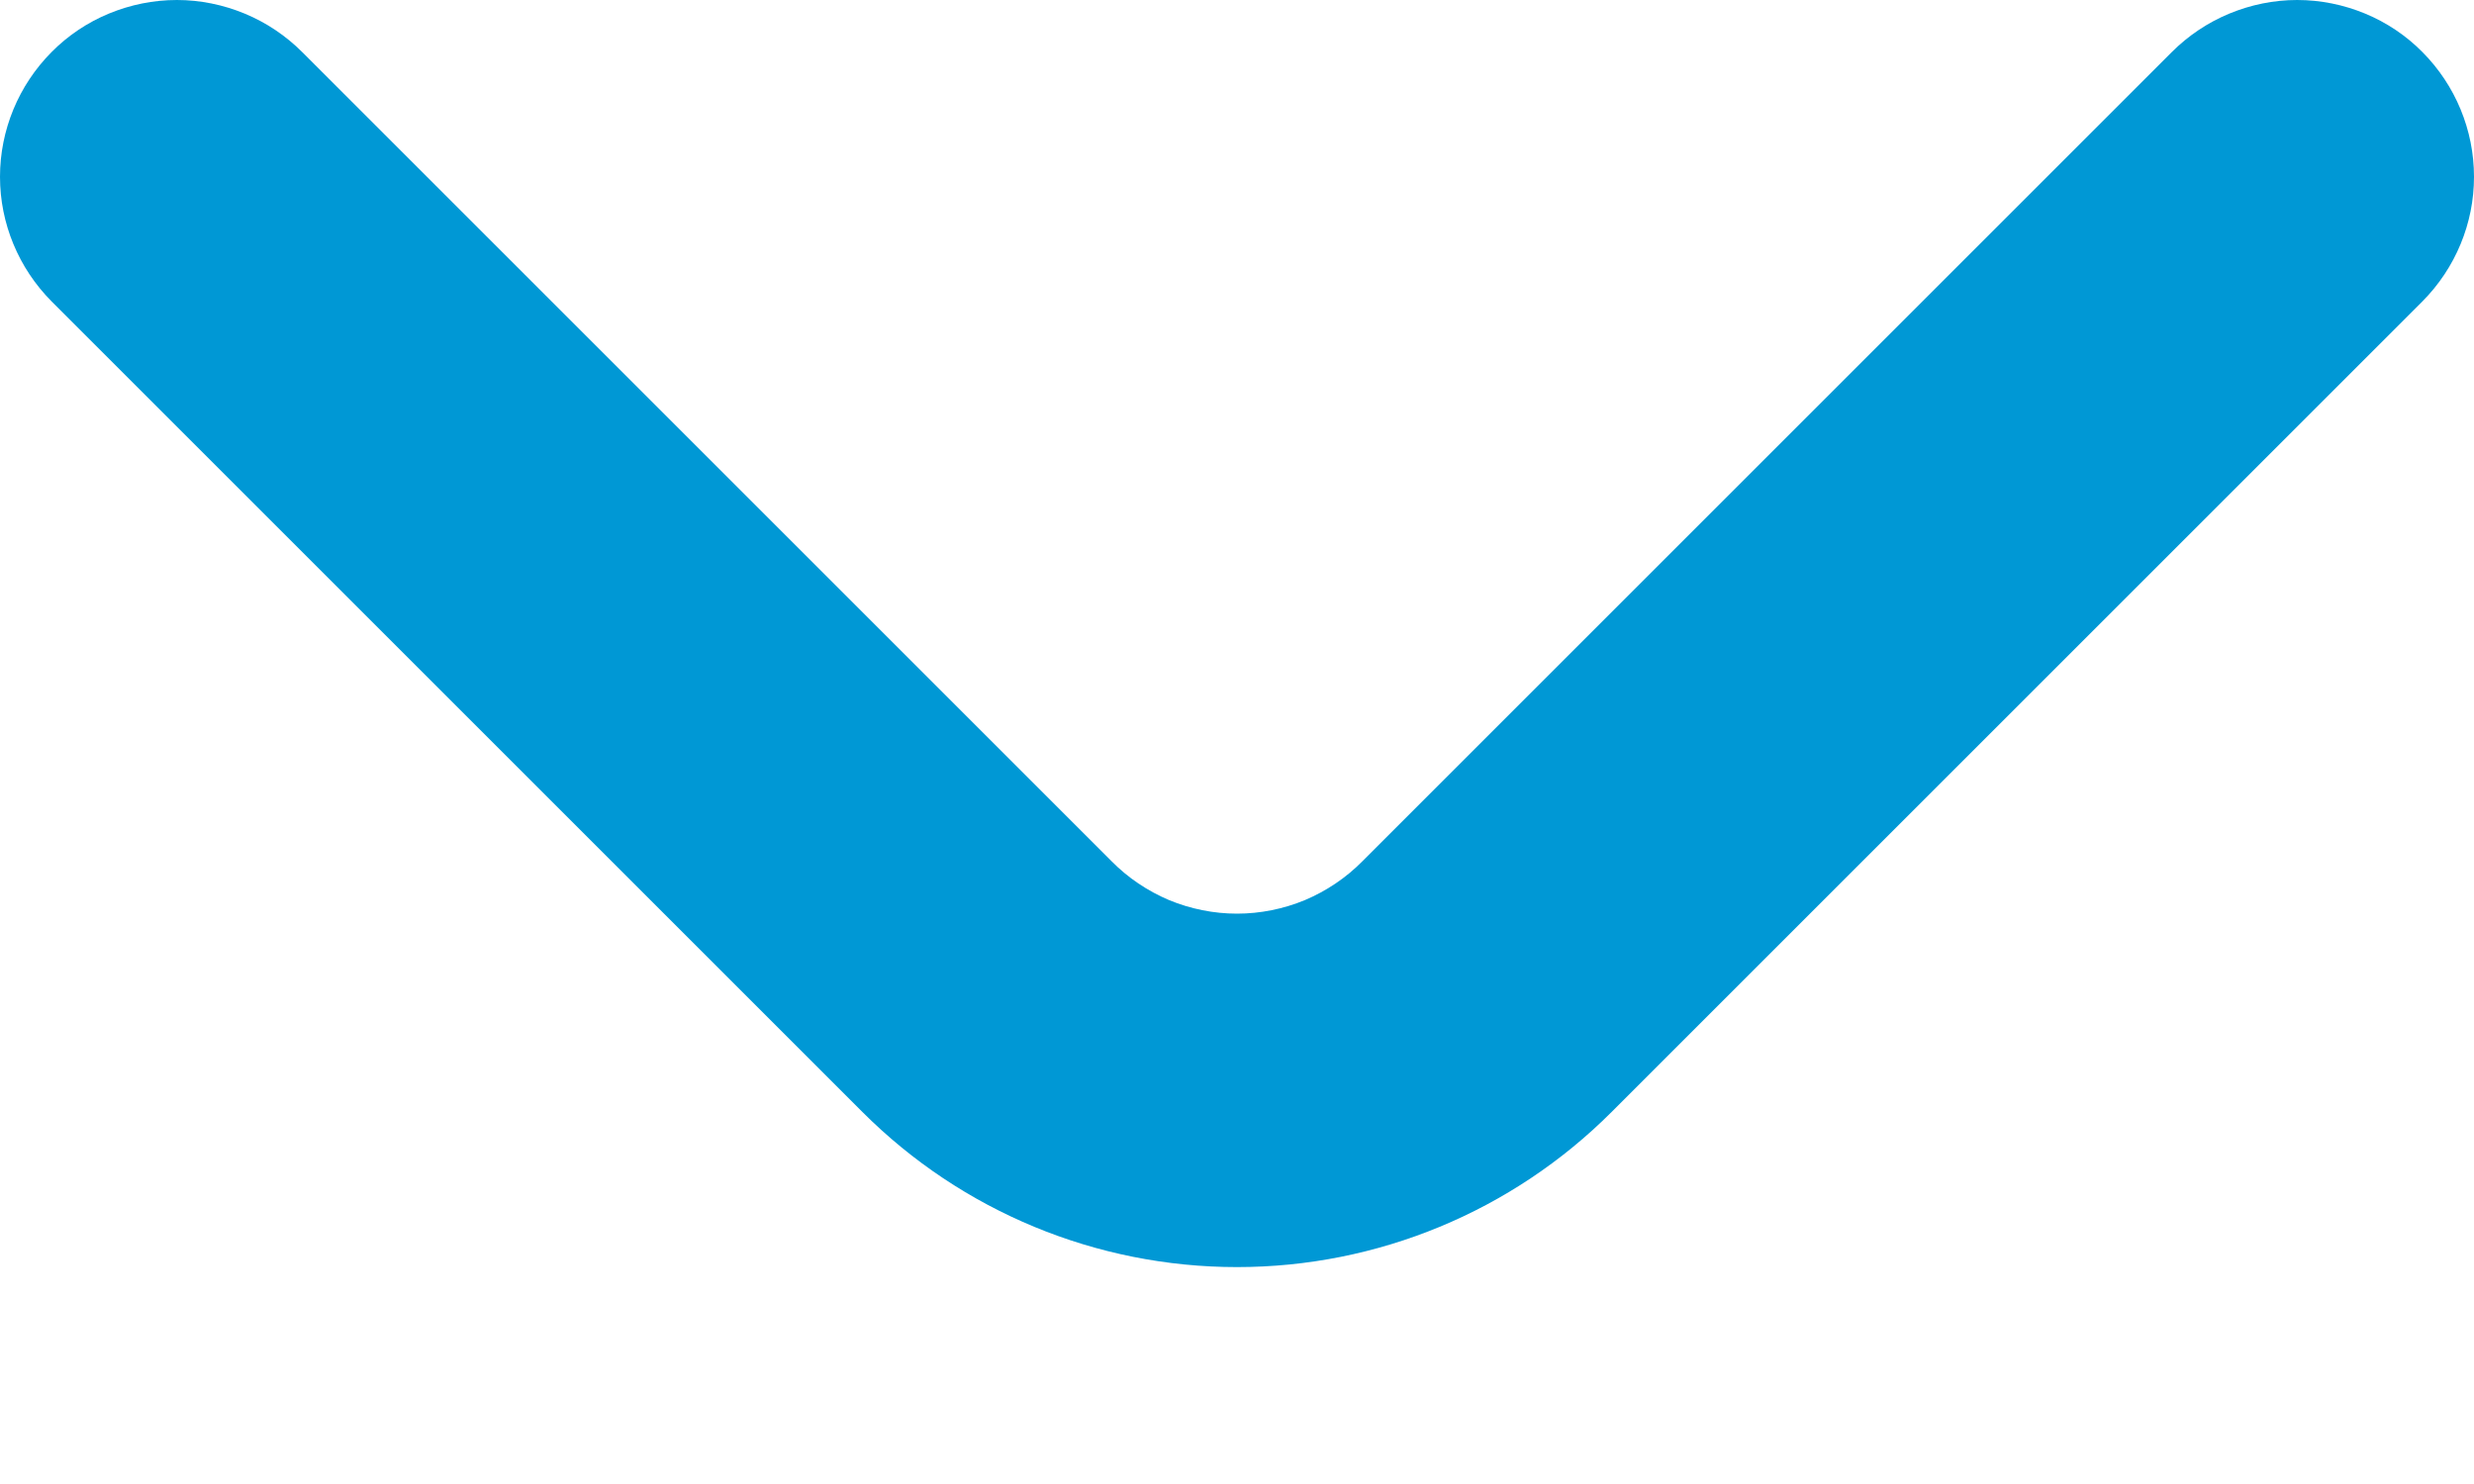 <svg width="10" height="6" viewBox="0 0 10 6" fill="none" xmlns="http://www.w3.org/2000/svg">
<path id="Vector" d="M9.792 0.211C9.726 0.144 9.647 0.091 9.56 0.055C9.473 0.019 9.38 0 9.285 0C9.191 0 9.098 0.019 9.011 0.055C8.924 0.091 8.845 0.144 8.778 0.211L5.507 3.482C5.441 3.549 5.362 3.602 5.275 3.639C5.188 3.675 5.094 3.694 5 3.694C4.906 3.694 4.812 3.675 4.725 3.639C4.638 3.602 4.559 3.549 4.493 3.482L1.222 0.211C1.155 0.144 1.076 0.091 0.989 0.055C0.902 0.019 0.809 0 0.715 0C0.62 0 0.527 0.019 0.44 0.055C0.353 0.091 0.274 0.144 0.208 0.211C0.075 0.345 0 0.526 0 0.715C0 0.903 0.075 1.084 0.208 1.218L3.486 4.496C3.888 4.898 4.432 5.123 5 5.123C5.568 5.123 6.112 4.898 6.514 4.496L9.792 1.218C9.925 1.084 10 0.903 10 0.715C10 0.526 9.925 0.345 9.792 0.211Z" fill="#0098D5"/>
</svg>
